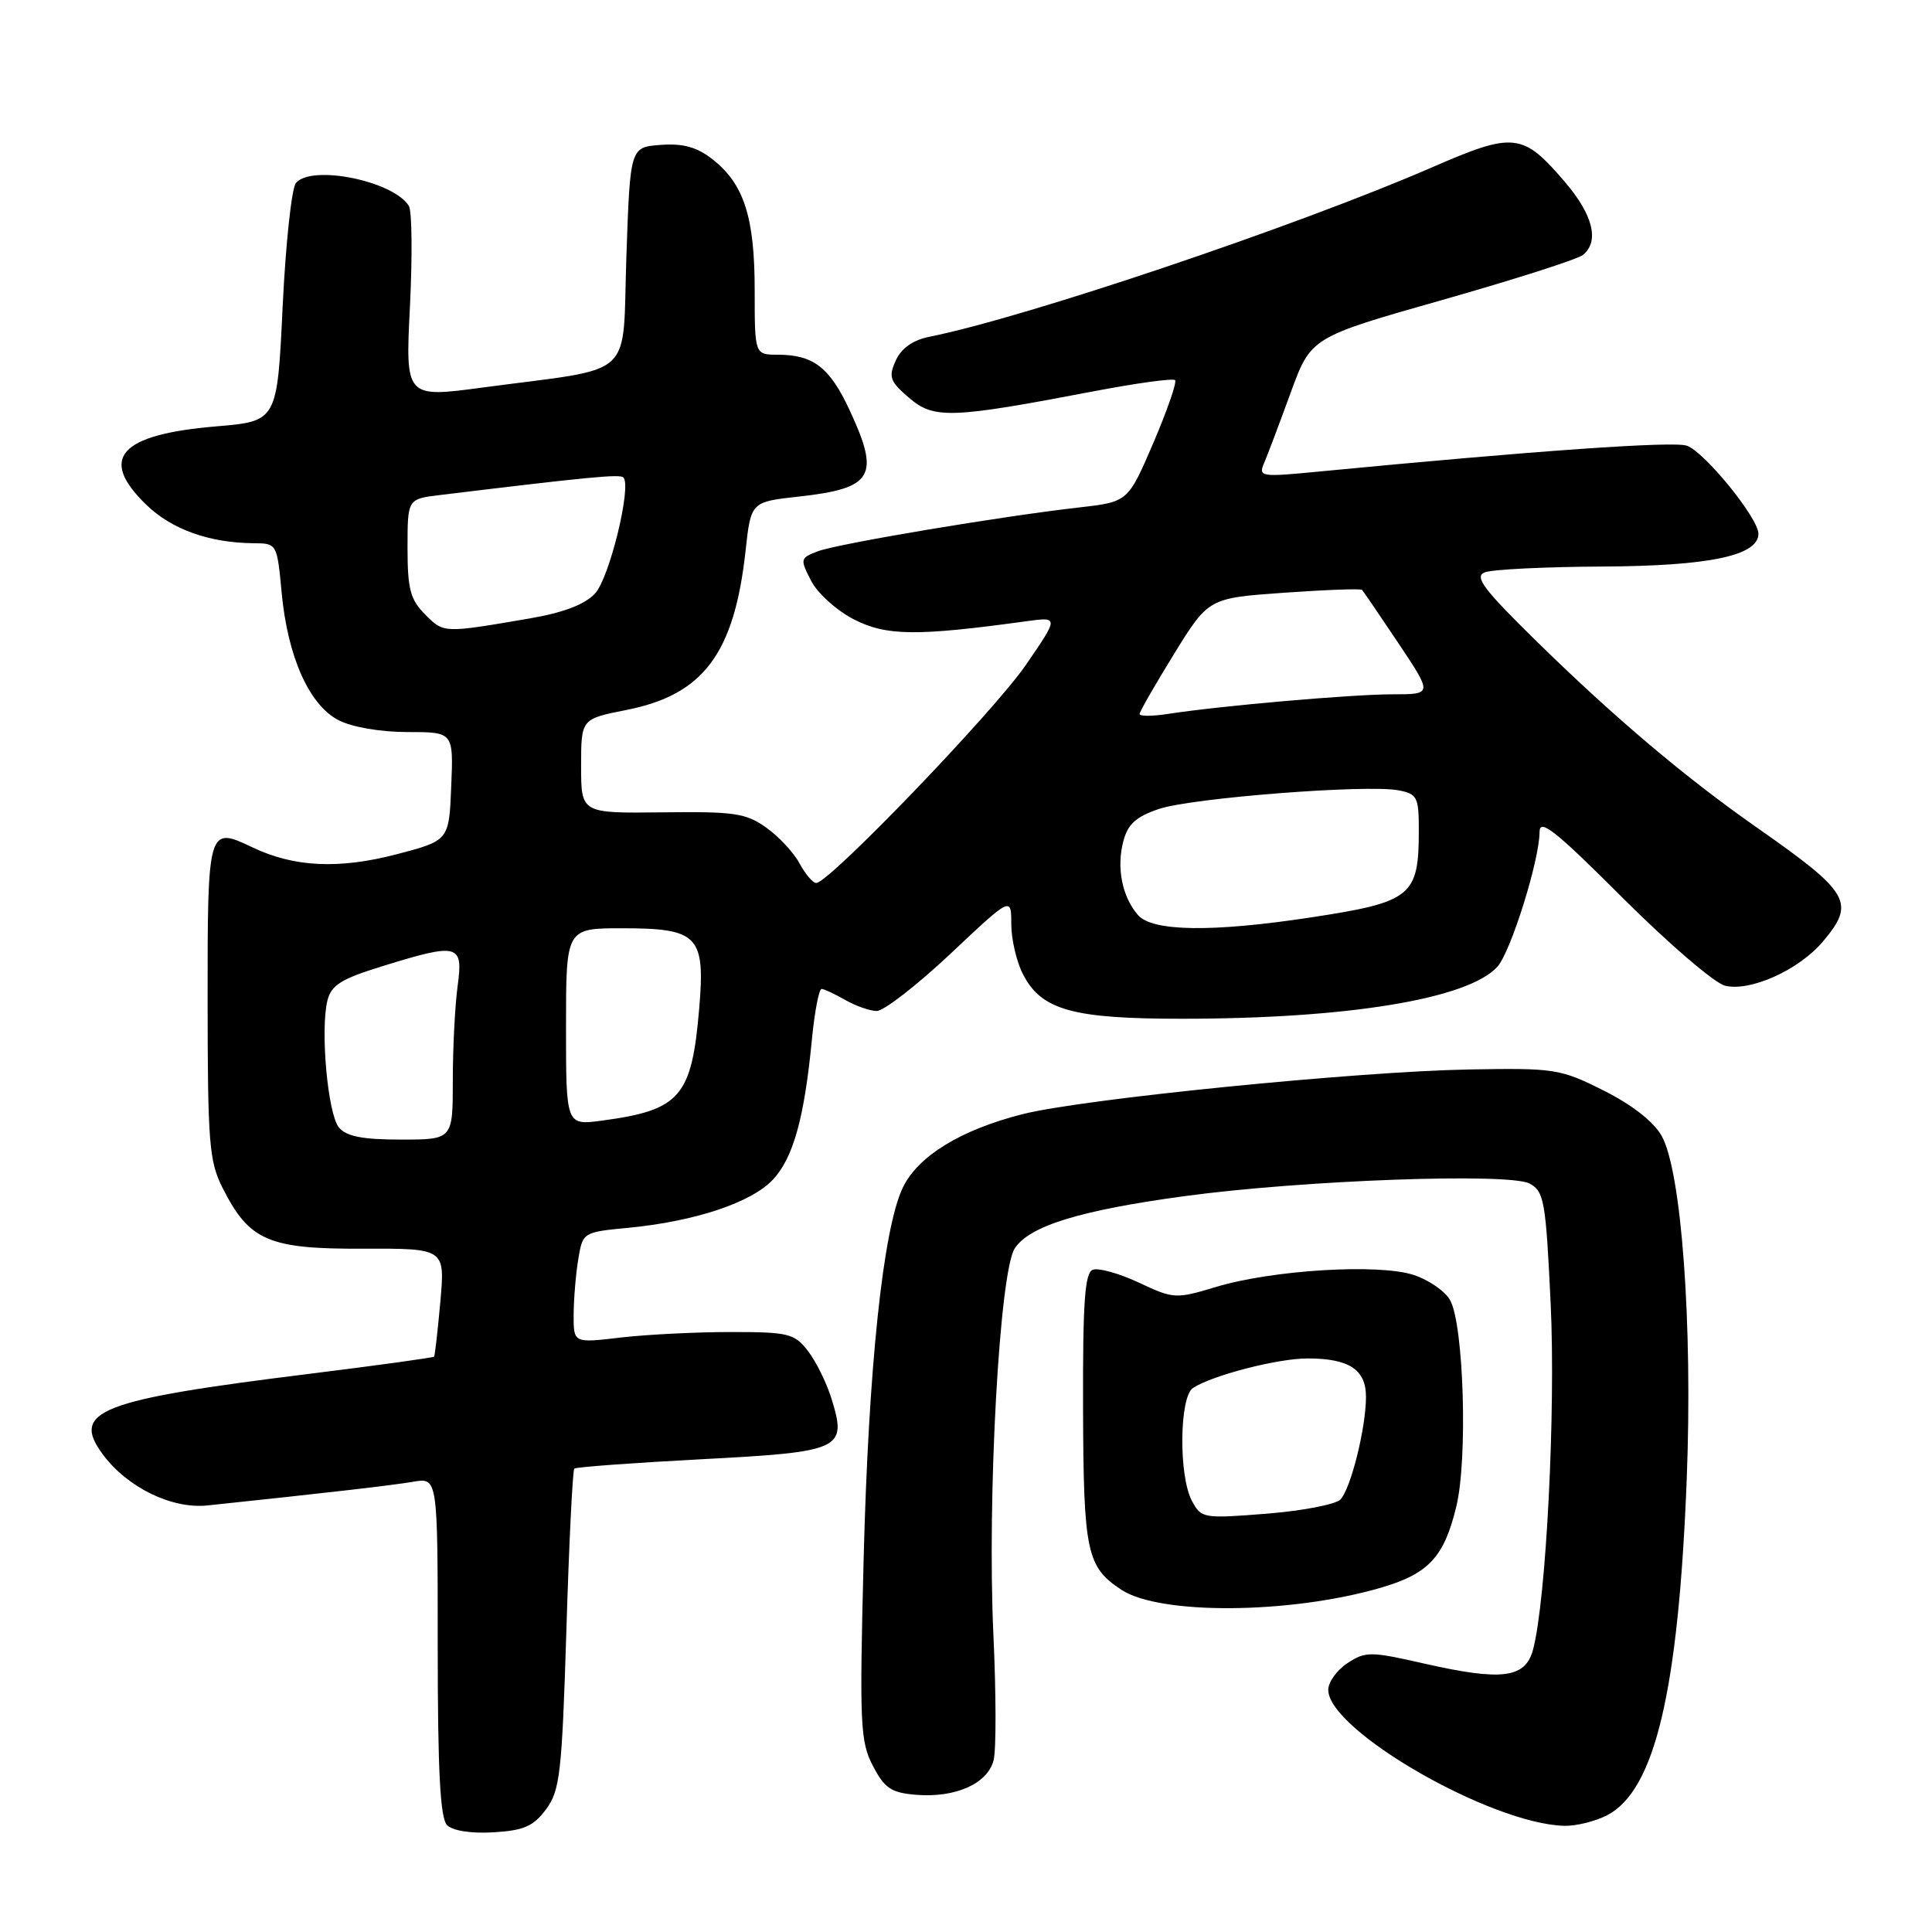 <?xml version="1.0" encoding="UTF-8" standalone="no"?>
<!DOCTYPE svg PUBLIC "-//W3C//DTD SVG 1.1//EN" "http://www.w3.org/Graphics/SVG/1.1/DTD/svg11.dtd" >
<svg xmlns="http://www.w3.org/2000/svg" xmlns:xlink="http://www.w3.org/1999/xlink" version="1.1" viewBox="0 0 256 256">
 <g >
 <path fill="currentColor"
d=" M 72.35 239.75 C 74.20 237.25 74.46 235.01 75.05 215.98 C 75.40 204.42 75.88 194.80 76.10 194.60 C 76.32 194.39 83.88 193.84 92.90 193.36 C 111.57 192.38 112.26 192.06 110.18 185.34 C 109.53 183.23 108.12 180.38 107.05 179.00 C 105.26 176.69 104.48 176.50 96.81 176.50 C 92.24 176.50 85.69 176.83 82.25 177.23 C 76.00 177.97 76.00 177.97 76.01 174.23 C 76.02 172.18 76.29 168.87 76.62 166.88 C 77.22 163.27 77.22 163.27 83.36 162.68 C 92.17 161.82 99.61 159.33 102.44 156.28 C 105.12 153.39 106.58 148.12 107.58 137.75 C 107.94 134.04 108.52 131.02 108.87 131.04 C 109.21 131.05 110.62 131.71 112.00 132.50 C 113.38 133.29 115.25 133.95 116.17 133.96 C 117.08 133.98 121.47 130.58 125.92 126.40 C 134.00 118.79 134.00 118.79 134.00 122.45 C 134.00 124.46 134.70 127.46 135.57 129.13 C 138.01 133.85 142.15 135.00 156.72 134.99 C 178.69 134.98 194.56 132.35 198.41 128.10 C 200.19 126.13 204.00 113.95 204.00 110.23 C 204.00 108.39 206.11 110.07 215.00 118.96 C 221.06 125.01 227.16 130.25 228.57 130.61 C 231.90 131.44 238.39 128.52 241.56 124.74 C 245.90 119.59 245.15 118.30 232.73 109.61 C 223.27 102.99 213.97 95.12 203.74 85.11 C 196.56 78.07 195.30 76.41 196.74 75.84 C 197.71 75.45 204.70 75.11 212.28 75.07 C 226.49 75.00 233.00 73.63 233.00 70.72 C 233.00 68.66 225.88 59.90 223.53 59.06 C 221.78 58.43 203.57 59.71 174.59 62.50 C 167.09 63.23 166.73 63.17 167.49 61.38 C 167.94 60.35 169.51 56.17 171.00 52.09 C 173.70 44.69 173.70 44.69 191.10 39.75 C 200.67 37.03 209.06 34.35 209.75 33.78 C 211.96 31.97 211.09 28.47 207.35 24.10 C 201.78 17.59 200.60 17.45 189.81 22.15 C 171.97 29.91 135.82 42.10 123.16 44.62 C 120.97 45.06 119.44 46.13 118.70 47.76 C 117.70 49.95 117.91 50.53 120.45 52.71 C 123.74 55.54 125.97 55.47 144.86 51.86 C 150.56 50.77 155.44 50.10 155.70 50.37 C 155.97 50.63 154.67 54.37 152.83 58.67 C 149.47 66.50 149.47 66.50 142.99 67.24 C 132.66 68.41 111.02 72.04 108.36 73.05 C 106.02 73.94 105.99 74.08 107.49 76.98 C 108.34 78.63 110.91 80.94 113.20 82.10 C 117.46 84.27 121.50 84.31 135.91 82.33 C 140.32 81.72 140.32 81.72 135.93 88.11 C 131.71 94.27 109.85 117.00 108.16 117.00 C 107.71 117.00 106.72 115.84 105.95 114.42 C 105.19 112.99 103.21 110.86 101.54 109.67 C 98.84 107.74 97.30 107.52 87.75 107.64 C 77.00 107.77 77.00 107.77 77.00 101.52 C 77.00 95.26 77.00 95.26 82.98 94.08 C 93.20 92.07 97.29 86.62 98.79 73.00 C 99.50 66.50 99.50 66.50 105.84 65.80 C 115.71 64.71 116.66 63.10 112.57 54.33 C 109.95 48.69 107.76 47.00 103.07 47.00 C 100.00 47.00 100.00 47.00 100.00 38.47 C 100.00 28.79 98.59 24.39 94.43 21.12 C 92.35 19.49 90.54 18.98 87.55 19.20 C 83.50 19.50 83.50 19.50 83.00 33.97 C 82.43 50.52 84.52 48.60 64.10 51.33 C 53.71 52.73 53.71 52.73 54.32 40.61 C 54.65 33.95 54.59 27.95 54.18 27.29 C 52.13 23.97 41.27 21.77 39.21 24.25 C 38.64 24.94 37.85 32.32 37.45 40.66 C 36.73 55.82 36.73 55.82 28.61 56.50 C 15.82 57.58 13.02 60.72 19.38 66.88 C 22.75 70.15 27.73 71.93 33.61 71.98 C 36.70 72.00 36.71 72.03 37.32 78.53 C 38.12 87.04 40.96 93.41 44.86 95.43 C 46.65 96.35 50.41 97.00 53.99 97.00 C 60.09 97.00 60.09 97.00 59.79 104.19 C 59.50 111.38 59.50 111.38 52.50 113.21 C 44.87 115.19 38.97 114.91 33.45 112.28 C 27.55 109.46 27.50 109.62 27.51 132.62 C 27.52 151.48 27.71 153.88 29.51 157.44 C 33.04 164.41 35.58 165.51 48.07 165.46 C 58.97 165.42 58.97 165.42 58.35 172.46 C 58.00 176.33 57.63 179.62 57.52 179.76 C 57.41 179.90 49.93 180.93 40.91 182.05 C 13.12 185.49 9.36 186.96 13.62 192.71 C 16.87 197.10 22.76 199.97 27.48 199.48 C 43.24 197.82 51.95 196.82 54.75 196.34 C 58.00 195.78 58.00 195.78 58.00 218.19 C 58.00 234.72 58.33 240.93 59.24 241.84 C 59.99 242.59 62.44 242.97 65.39 242.79 C 69.40 242.55 70.67 242.00 72.35 239.75 Z  M 212.95 240.53 C 219.28 237.25 222.40 224.10 223.50 196.00 C 224.30 175.55 222.81 155.17 220.17 150.50 C 219.11 148.62 216.24 146.38 212.49 144.50 C 206.74 141.62 206.03 141.51 194.65 141.71 C 179.77 141.98 143.47 145.61 135.50 147.63 C 127.29 149.71 121.61 153.20 119.61 157.40 C 117.00 162.91 115.07 181.27 114.43 206.84 C 113.88 228.53 113.99 230.79 115.67 234.00 C 117.21 236.96 118.10 237.55 121.38 237.82 C 126.61 238.25 130.88 236.34 131.66 233.23 C 132.01 231.84 131.99 224.36 131.63 216.60 C 130.79 198.44 132.44 168.50 134.46 165.42 C 136.42 162.43 143.12 160.37 157.00 158.49 C 172.63 156.37 199.97 155.38 202.69 156.83 C 204.60 157.86 204.83 159.15 205.47 172.72 C 206.15 186.95 204.87 212.06 203.14 218.57 C 202.14 222.37 199.04 222.77 188.80 220.45 C 181.60 218.81 180.95 218.80 178.55 220.37 C 177.15 221.29 176.00 222.88 176.00 223.91 C 176.00 229.28 197.56 241.70 207.30 241.93 C 208.84 241.97 211.38 241.34 212.95 240.53 Z  M 182.73 210.45 C 189.28 208.58 191.35 206.38 192.98 199.57 C 194.49 193.31 193.96 175.66 192.17 172.32 C 191.54 171.13 189.36 169.61 187.33 168.94 C 182.68 167.41 168.58 168.27 161.08 170.54 C 155.80 172.13 155.52 172.12 150.90 169.95 C 148.29 168.73 145.54 167.96 144.80 168.25 C 143.74 168.65 143.47 172.52 143.51 186.63 C 143.57 205.68 143.99 207.63 148.60 210.66 C 153.68 213.99 170.74 213.88 182.73 210.45 Z  M 44.91 149.40 C 43.43 147.61 42.42 136.43 43.39 132.56 C 43.90 130.53 45.23 129.70 50.62 128.04 C 60.76 124.90 61.40 125.07 60.64 130.64 C 60.29 133.19 60.00 138.82 60.00 143.14 C 60.00 151.00 60.00 151.00 53.12 151.00 C 48.03 151.00 45.90 150.58 44.91 149.40 Z  M 75.00 136.06 C 75.00 123.00 75.00 123.00 82.43 123.00 C 92.52 123.00 93.46 123.98 92.65 133.61 C 91.66 145.35 90.14 147.10 79.75 148.49 C 75.00 149.12 75.00 149.12 75.00 136.06 Z  M 150.79 121.25 C 148.68 118.83 147.92 114.96 148.85 111.45 C 149.45 109.19 150.55 108.20 153.57 107.19 C 157.97 105.72 181.12 103.92 185.30 104.72 C 187.79 105.19 188.00 105.61 188.00 110.03 C 188.00 118.77 187.06 119.53 173.65 121.57 C 160.63 123.55 152.69 123.44 150.79 121.25 Z  M 151.00 94.61 C 151.00 94.31 153.06 90.72 155.57 86.65 C 160.14 79.25 160.14 79.25 170.15 78.54 C 175.66 78.15 180.30 77.98 180.48 78.16 C 180.65 78.35 182.83 81.54 185.31 85.25 C 189.82 92.00 189.82 92.00 184.52 92.00 C 179.17 92.00 161.70 93.52 154.75 94.60 C 152.69 94.92 151.00 94.92 151.00 94.61 Z  M 56.35 81.44 C 54.37 79.46 54.00 78.08 54.00 72.61 C 54.00 66.12 54.00 66.12 58.25 65.60 C 77.92 63.21 82.13 62.80 82.60 63.26 C 83.73 64.40 80.76 76.59 78.84 78.65 C 77.49 80.10 74.65 81.18 70.17 81.95 C 58.73 83.91 58.82 83.91 56.35 81.44 Z  M 157.94 198.88 C 156.16 195.57 156.27 185.08 158.08 183.91 C 160.69 182.22 169.32 180.00 173.25 180.00 C 178.76 180.00 181.00 181.47 181.00 185.09 C 181.00 189.18 179.00 197.22 177.62 198.69 C 177.00 199.34 172.61 200.19 167.85 200.57 C 159.45 201.24 159.17 201.19 157.94 198.88 Z "/>
</g>
</svg>